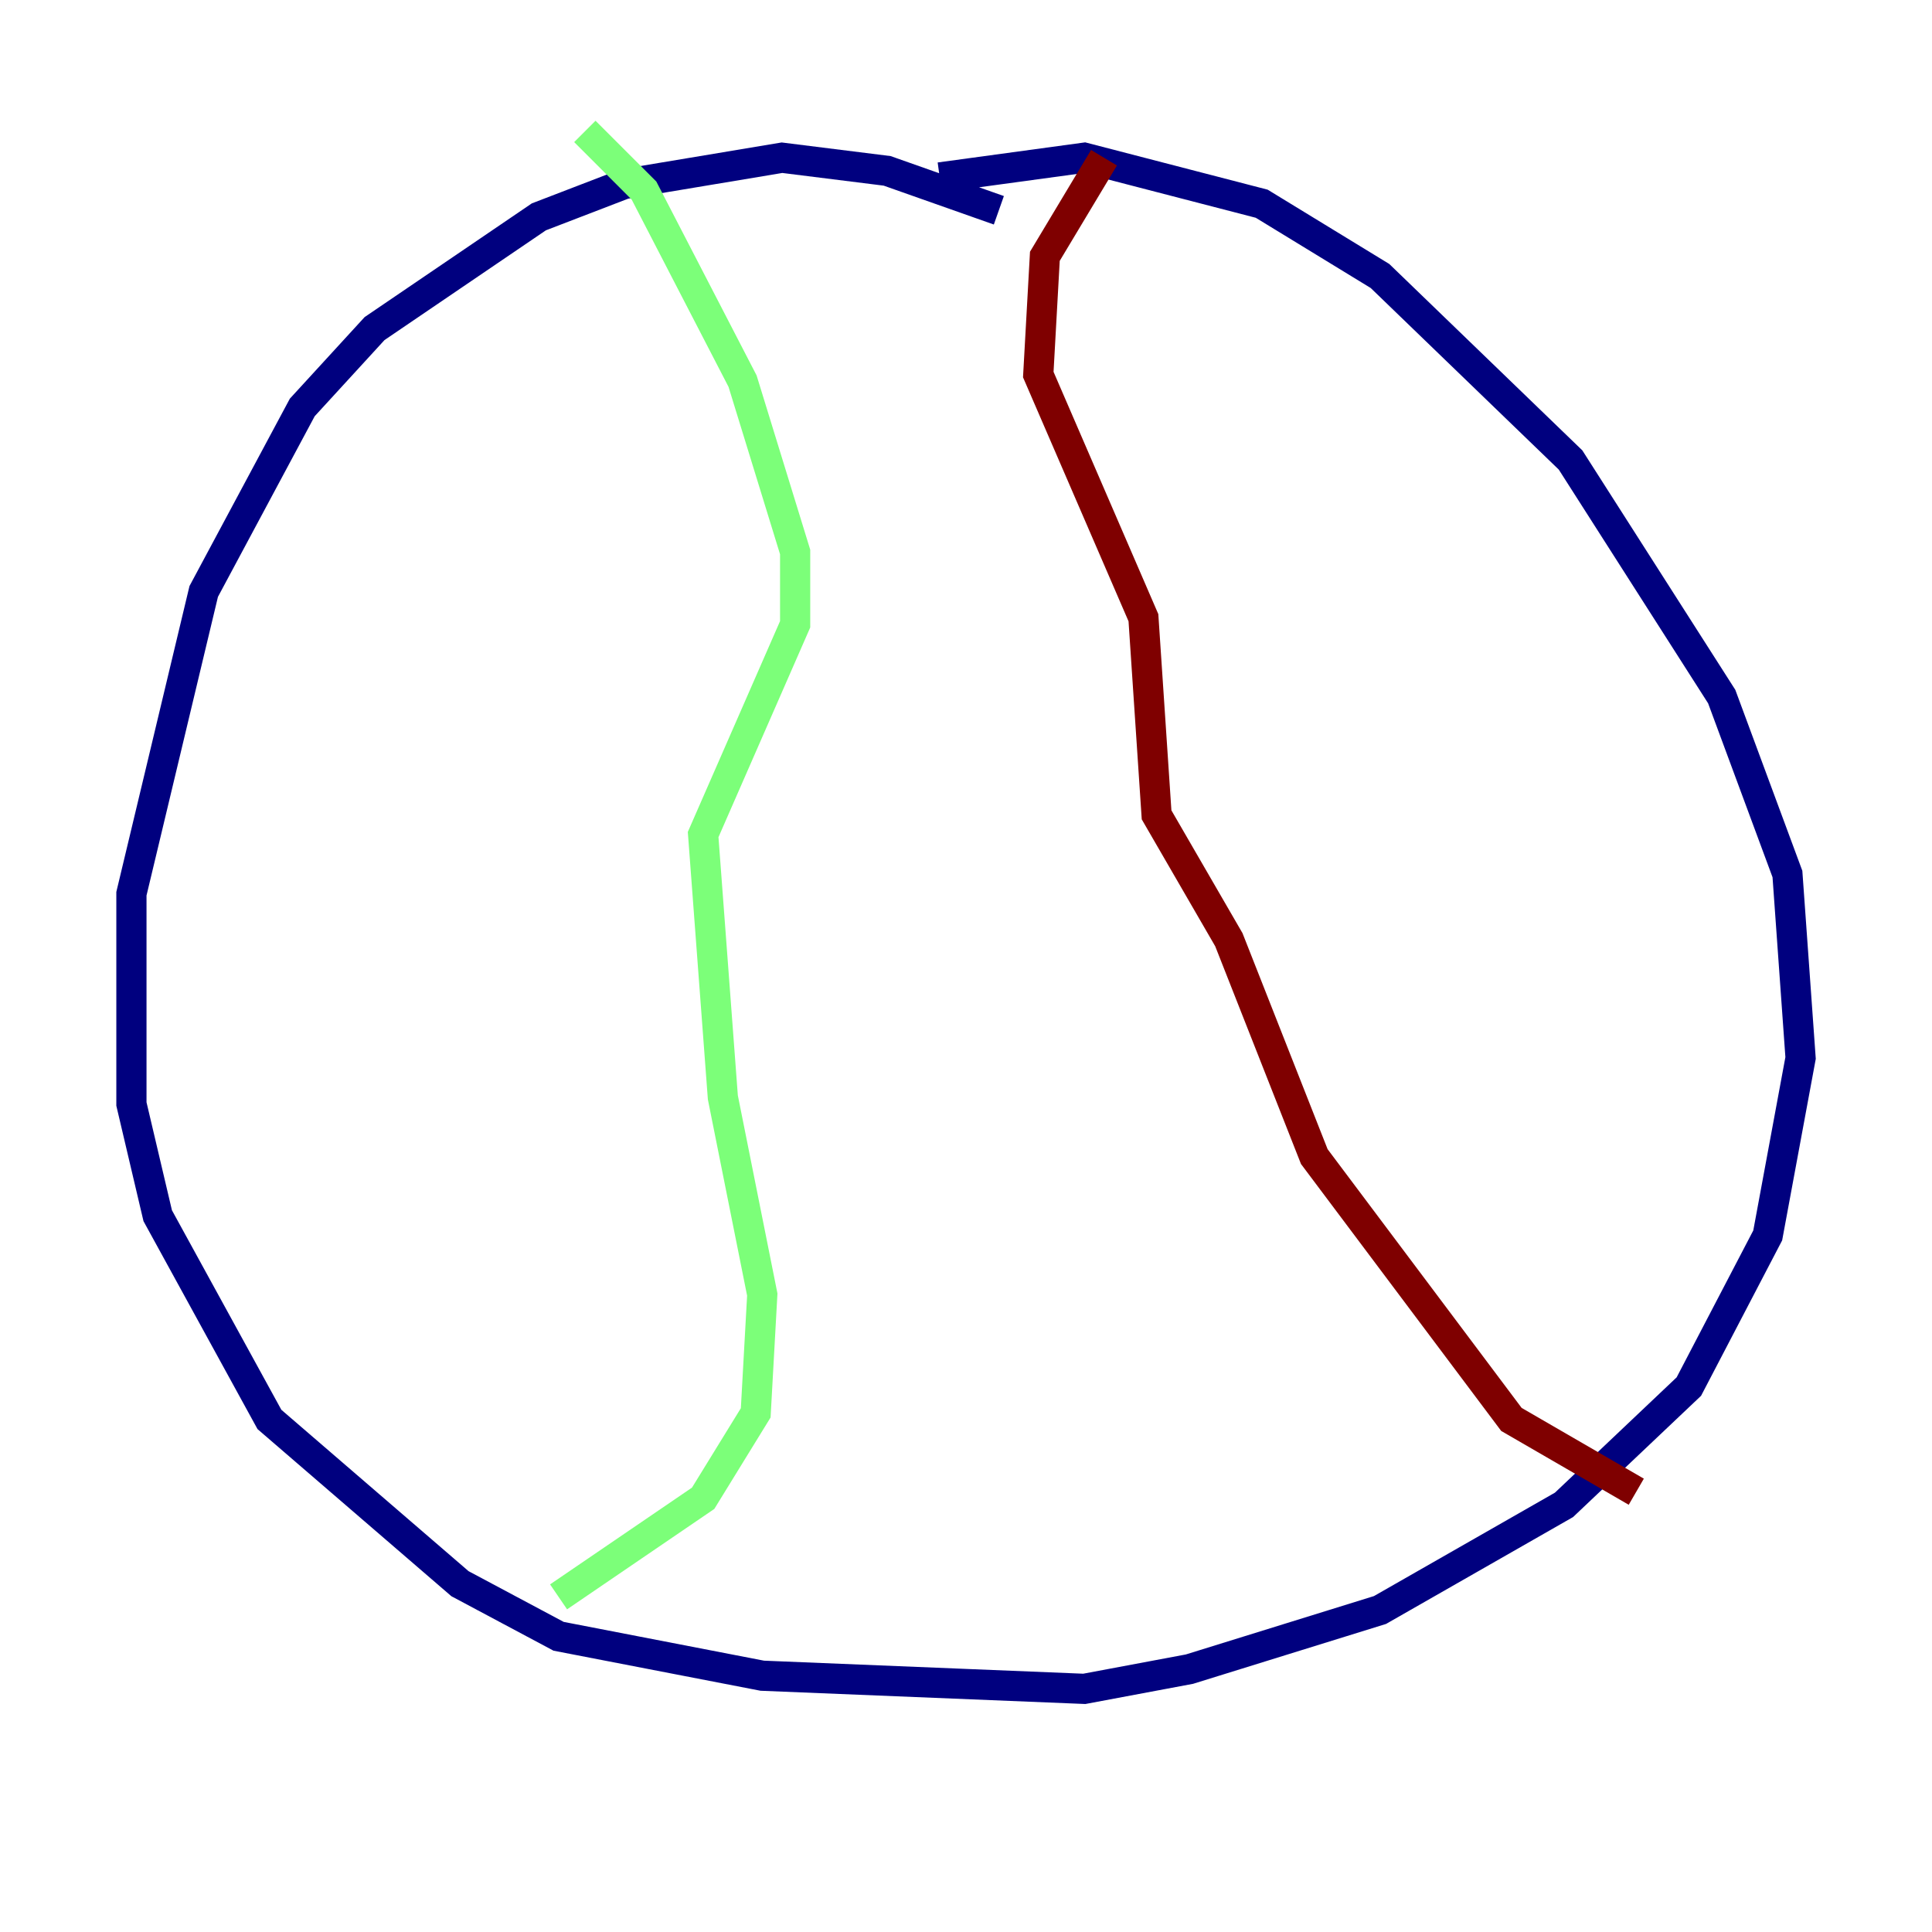 <?xml version="1.0" encoding="utf-8" ?>
<svg baseProfile="tiny" height="128" version="1.2" viewBox="0,0,128,128" width="128" xmlns="http://www.w3.org/2000/svg" xmlns:ev="http://www.w3.org/2001/xml-events" xmlns:xlink="http://www.w3.org/1999/xlink"><defs /><polyline fill="none" points="66.177,13.932 58.776,11.32 51.809,10.449 41.361,12.191 35.701,14.367 24.816,21.769 20.027,26.993 13.497,39.184 8.707,59.211 8.707,73.143 10.449,80.544 17.85,94.041 30.476,104.925 37.007,108.408 50.503,111.02 71.837,111.891 78.803,110.585 91.429,106.667 103.619,99.701 111.891,91.864 117.116,81.85 119.293,70.095 118.422,57.905 114.068,46.15 104.054,30.476 91.429,18.286 83.592,13.497 71.837,10.449 62.258,11.755" stroke="#00007f" stroke-width="2" /><polyline fill="none" points="38.748,8.707 42.667,12.626 49.197,25.252 52.68,36.571 52.68,41.361 46.585,55.292 47.891,72.707 50.503,85.769 50.068,93.605 46.585,99.265 37.007,105.796" stroke="#7cff79" stroke-width="2" /><polyline fill="none" points="73.143,10.449 69.225,16.98 68.789,24.816 75.755,40.925 76.626,53.986 81.415,62.258 87.075,76.626 100.136,94.041 108.408,98.83" stroke="#7f0000" stroke-width="2" /></svg>